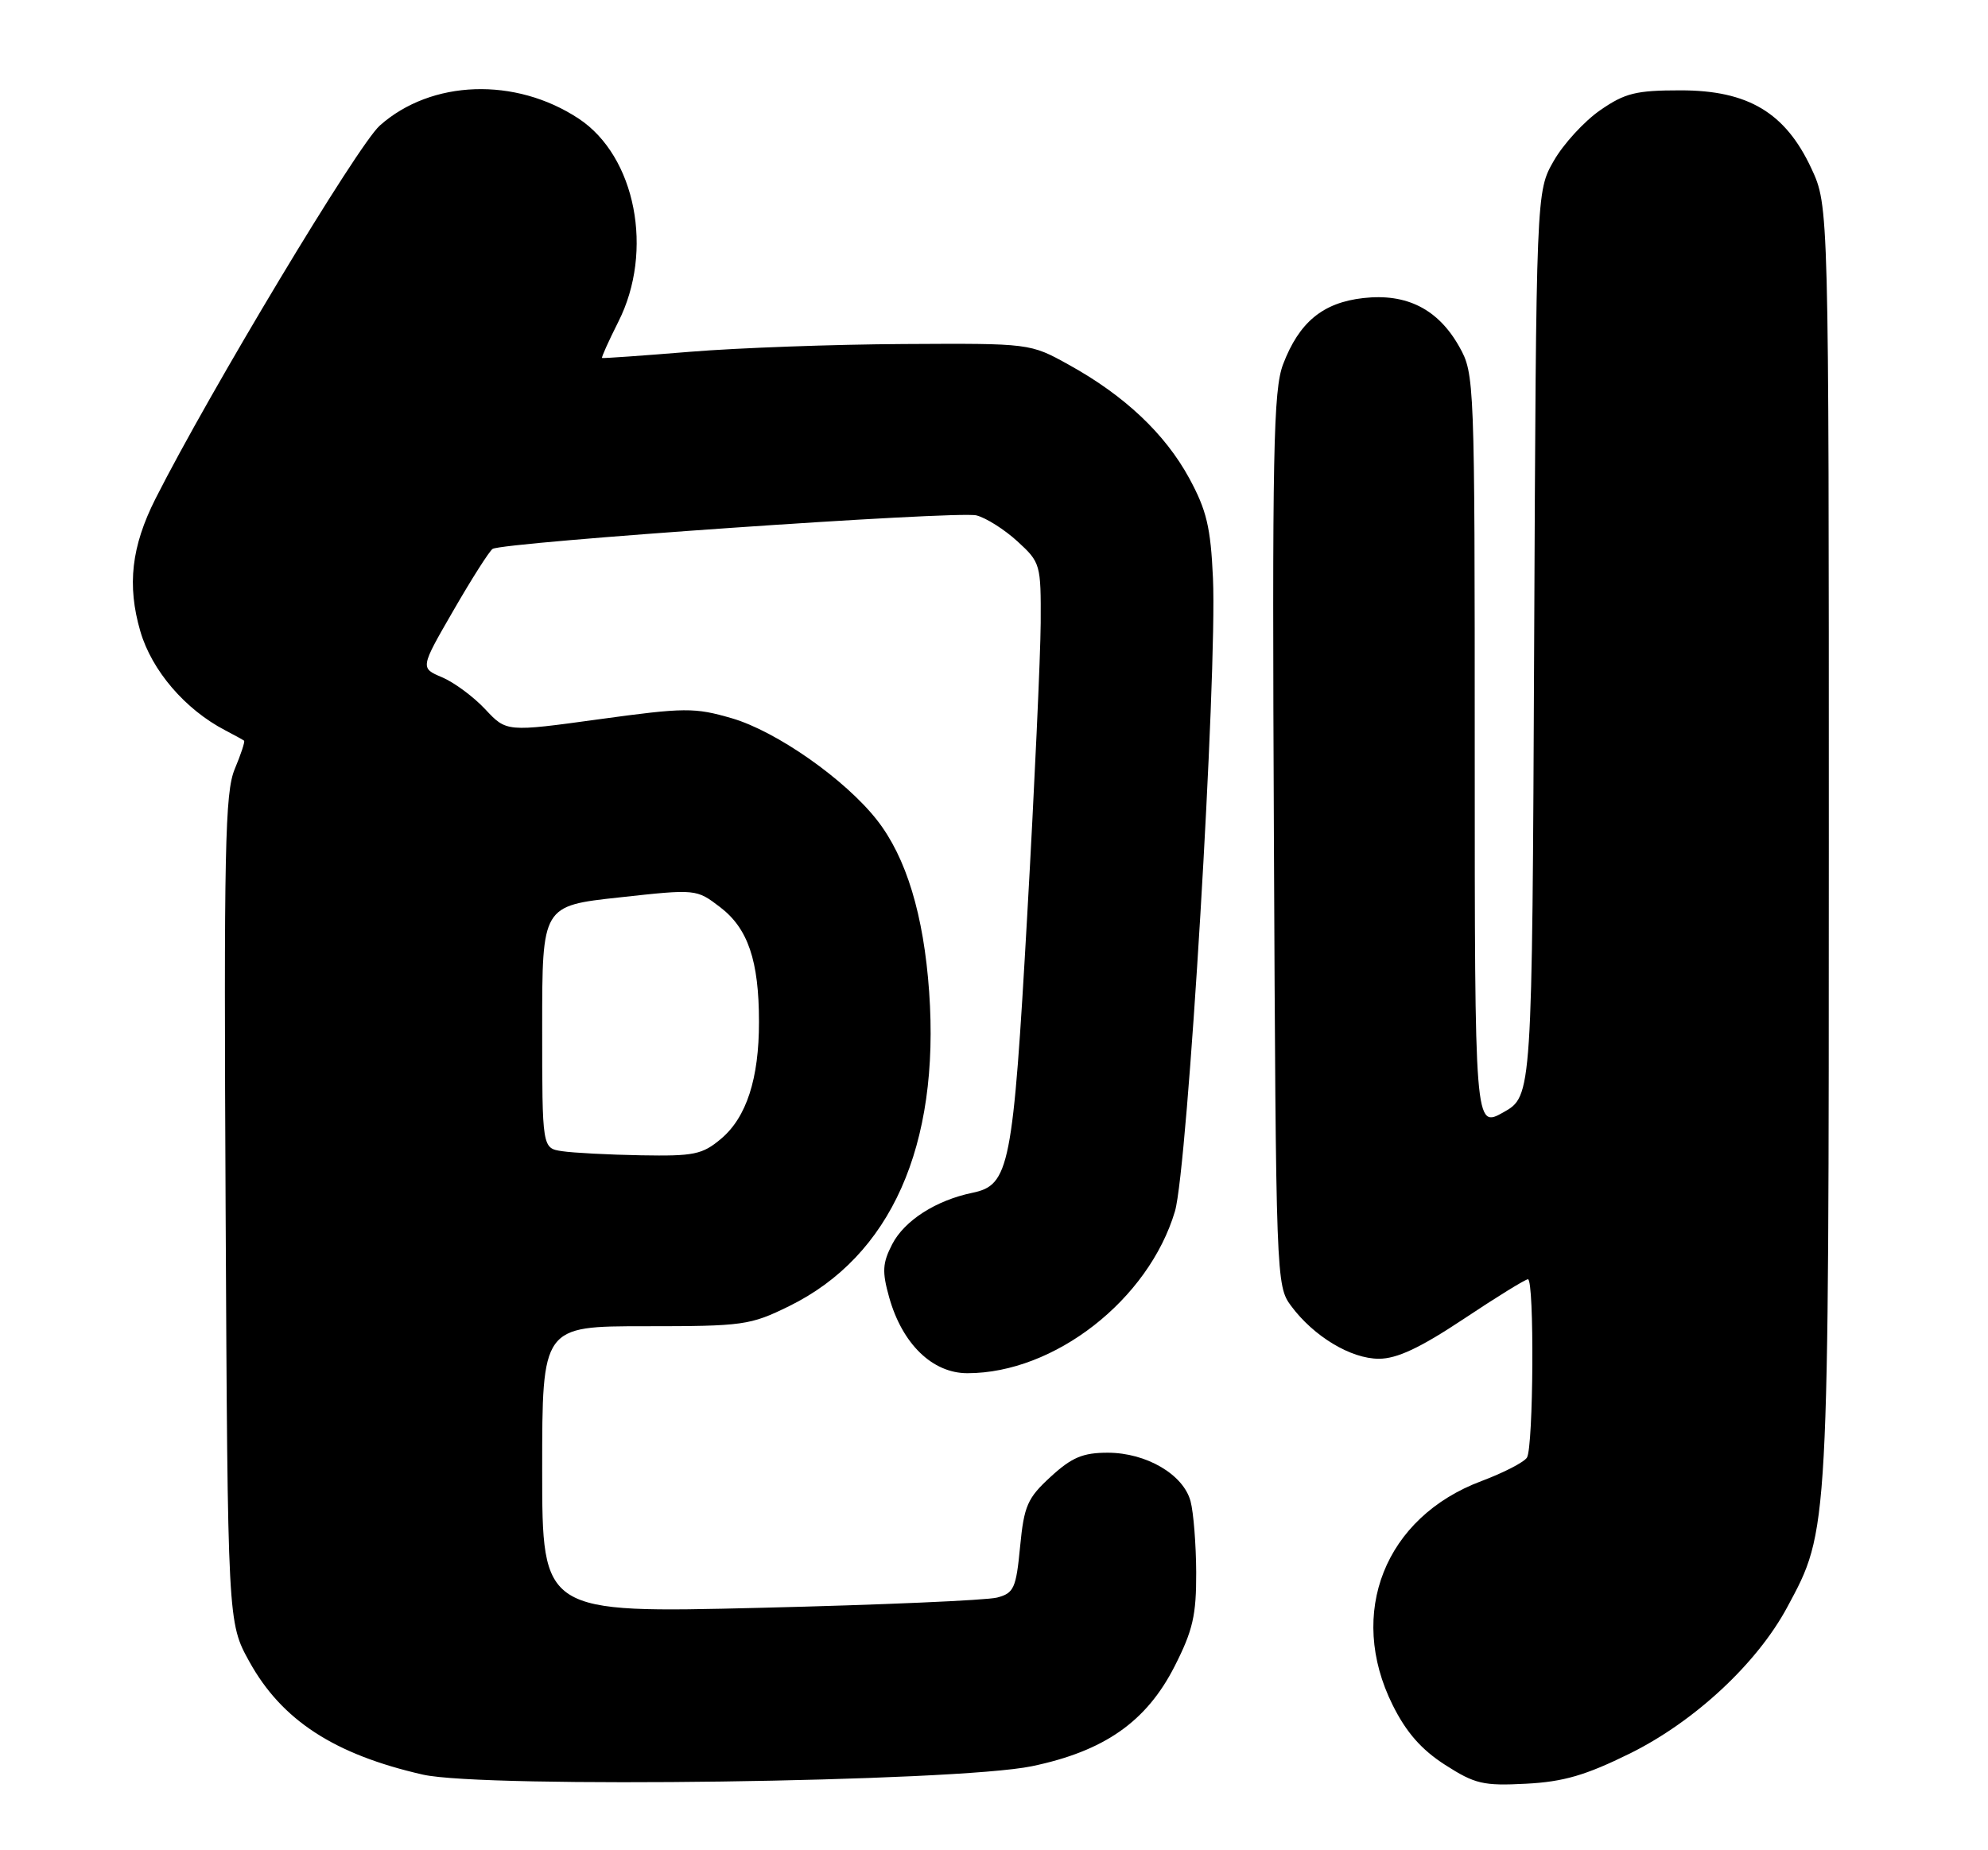 <?xml version="1.0" encoding="UTF-8" standalone="no"?>
<!DOCTYPE svg PUBLIC "-//W3C//DTD SVG 1.1//EN" "http://www.w3.org/Graphics/SVG/1.1/DTD/svg11.dtd" >
<svg xmlns="http://www.w3.org/2000/svg" xmlns:xlink="http://www.w3.org/1999/xlink" version="1.1" viewBox="0 0 275 256">
 <g >
 <path fill="currentColor"
d=" M 142.73 244.38 C 152.77 242.29 158.58 238.22 162.48 230.56 C 165.01 225.59 165.49 223.49 165.47 217.56 C 165.45 213.68 165.10 209.25 164.69 207.72 C 163.70 204.01 158.58 201.01 153.24 201.00 C 149.80 201.00 148.27 201.64 145.35 204.32 C 142.12 207.28 141.66 208.33 141.11 214.00 C 140.56 219.75 140.25 220.43 137.94 221.04 C 136.54 221.42 121.80 222.06 105.19 222.46 C 75.00 223.20 75.00 223.20 75.00 203.35 C 75.00 183.50 75.00 183.50 89.25 183.50 C 102.81 183.50 103.77 183.37 109.16 180.72 C 123.23 173.81 130.03 158.54 128.53 137.23 C 127.78 126.60 125.36 118.62 121.31 113.46 C 116.91 107.84 107.39 101.17 101.23 99.38 C 96.06 97.88 94.75 97.89 82.86 99.52 C 70.06 101.28 70.06 101.28 67.12 98.13 C 65.50 96.40 62.81 94.41 61.15 93.71 C 58.12 92.43 58.12 92.43 62.72 84.47 C 65.25 80.08 67.69 76.25 68.14 75.95 C 69.55 75.02 132.48 70.65 135.07 71.31 C 136.41 71.65 138.96 73.27 140.75 74.91 C 143.93 77.82 144.00 78.08 143.96 86.19 C 143.93 90.76 143.10 108.93 142.10 126.57 C 140.12 161.57 139.64 163.98 134.50 165.04 C 129.46 166.09 125.12 168.87 123.42 172.15 C 122.07 174.77 122.00 175.94 123.00 179.51 C 124.81 185.95 128.98 190.00 133.82 190.00 C 145.87 190.00 158.89 179.83 162.53 167.60 C 164.29 161.64 168.39 93.38 167.79 80.00 C 167.47 72.94 166.91 70.59 164.49 66.14 C 161.14 60.00 155.54 54.72 147.85 50.47 C 142.50 47.50 142.50 47.50 125.00 47.60 C 115.38 47.65 102.10 48.13 95.50 48.67 C 88.90 49.21 83.40 49.60 83.28 49.53 C 83.17 49.46 84.18 47.21 85.53 44.53 C 90.49 34.74 87.94 21.64 80.06 16.42 C 71.30 10.63 59.66 11.03 52.54 17.37 C 49.48 20.09 28.98 54.22 21.51 69.00 C 18.17 75.62 17.56 80.97 19.41 87.34 C 20.99 92.77 25.60 98.16 31.16 101.05 C 32.45 101.72 33.62 102.37 33.76 102.48 C 33.91 102.60 33.33 104.36 32.47 106.41 C 31.12 109.64 30.96 117.45 31.21 167.31 C 31.50 224.50 31.50 224.50 34.50 229.92 C 38.98 238.02 46.25 242.75 58.50 245.54 C 66.97 247.46 132.22 246.56 142.73 244.38 Z  M 225.46 242.62 C 234.40 238.20 243.03 230.18 247.22 222.39 C 253.02 211.62 252.97 212.51 252.98 116.50 C 252.98 28.50 252.98 28.50 250.57 23.31 C 246.97 15.58 241.81 12.50 232.49 12.50 C 226.30 12.50 224.79 12.87 221.34 15.26 C 219.15 16.78 216.26 19.93 214.93 22.26 C 212.50 26.50 212.50 26.50 212.22 89.08 C 211.94 151.66 211.94 151.66 207.97 153.90 C 204.00 156.13 204.00 156.13 204.00 103.95 C 204.00 52.51 203.97 51.72 201.86 47.97 C 198.94 42.77 194.58 40.56 188.59 41.24 C 182.98 41.87 179.71 44.58 177.49 50.40 C 176.14 53.98 175.97 62.33 176.22 116.18 C 176.50 176.97 176.53 177.90 178.59 180.68 C 181.73 184.91 186.86 188.00 190.74 188.00 C 193.25 188.00 196.44 186.50 202.46 182.50 C 207.00 179.47 211.01 177.00 211.36 177.00 C 212.26 177.00 212.13 200.25 211.22 201.68 C 210.81 202.32 207.98 203.78 204.94 204.92 C 191.57 209.92 186.31 223.20 192.65 235.92 C 194.53 239.70 196.62 242.08 199.90 244.19 C 204.03 246.84 205.18 247.11 211.10 246.80 C 216.30 246.53 219.35 245.63 225.46 242.62 Z  M 77.75 159.28 C 75.00 158.87 75.00 158.87 75.00 142.10 C 75.00 125.33 75.00 125.33 85.66 124.17 C 96.32 123.00 96.32 123.00 99.62 125.52 C 103.47 128.46 104.99 132.93 104.99 141.38 C 105.00 149.24 103.26 154.60 99.75 157.56 C 97.15 159.75 96.00 159.98 88.67 159.85 C 84.18 159.77 79.26 159.51 77.75 159.28 Z "/>
</g>
</svg>